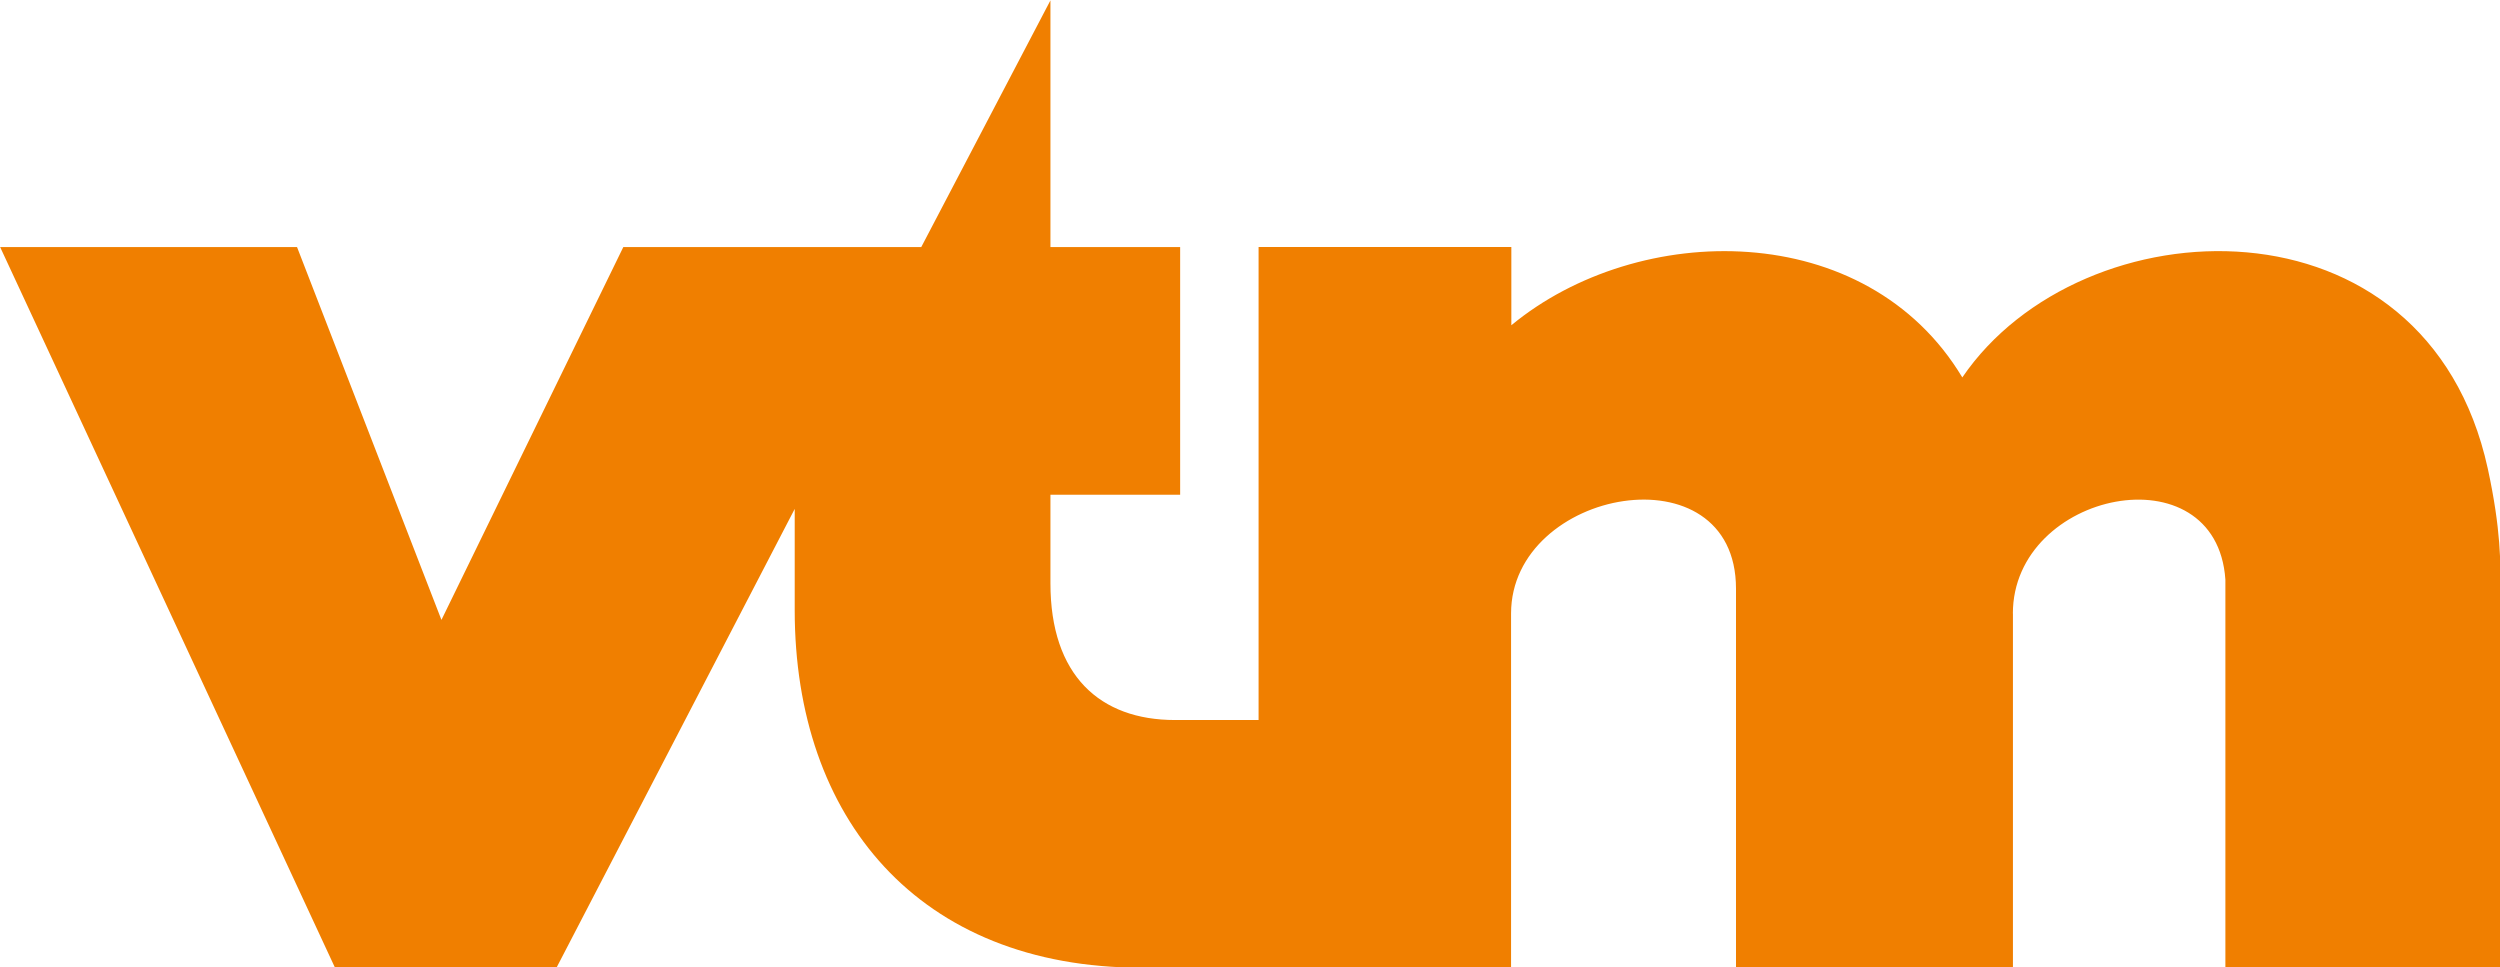 <svg xmlns="http://www.w3.org/2000/svg" viewBox="0 0 600 232.12"><path fill="#f07f00" d="m368.79 311.27c0-18.08 29.995-24.19 31.31-5v57.15h40.543v-55.24c0-4.333.077-9.207-1.883-18.26-9.03-41.29-59.86-39.2-77.42-13.437-14.13-23.547-47.713-23.16-66.44-7.686v-11.528h-37.24v69.69h-12.302c-11.09 0-18.363-6.577-18.363-20.14v-13.05h19.11v-36.494h-19.11v-36.34l-19.03 36.34h-43.896l-26.797 54.934-21.277-54.934h-43.741l49.34 106.18h32.625l35.1-67.6v14.933c0 30.562 18.16 52.665 51.17 52.665h54.37v-52.18c0-18.492 33.14-24.475 33.14-3.662v55.811h40.801v-52.15z" transform="matrix(1.629 0 0 1.629-117.67-359.81)"/></svg>